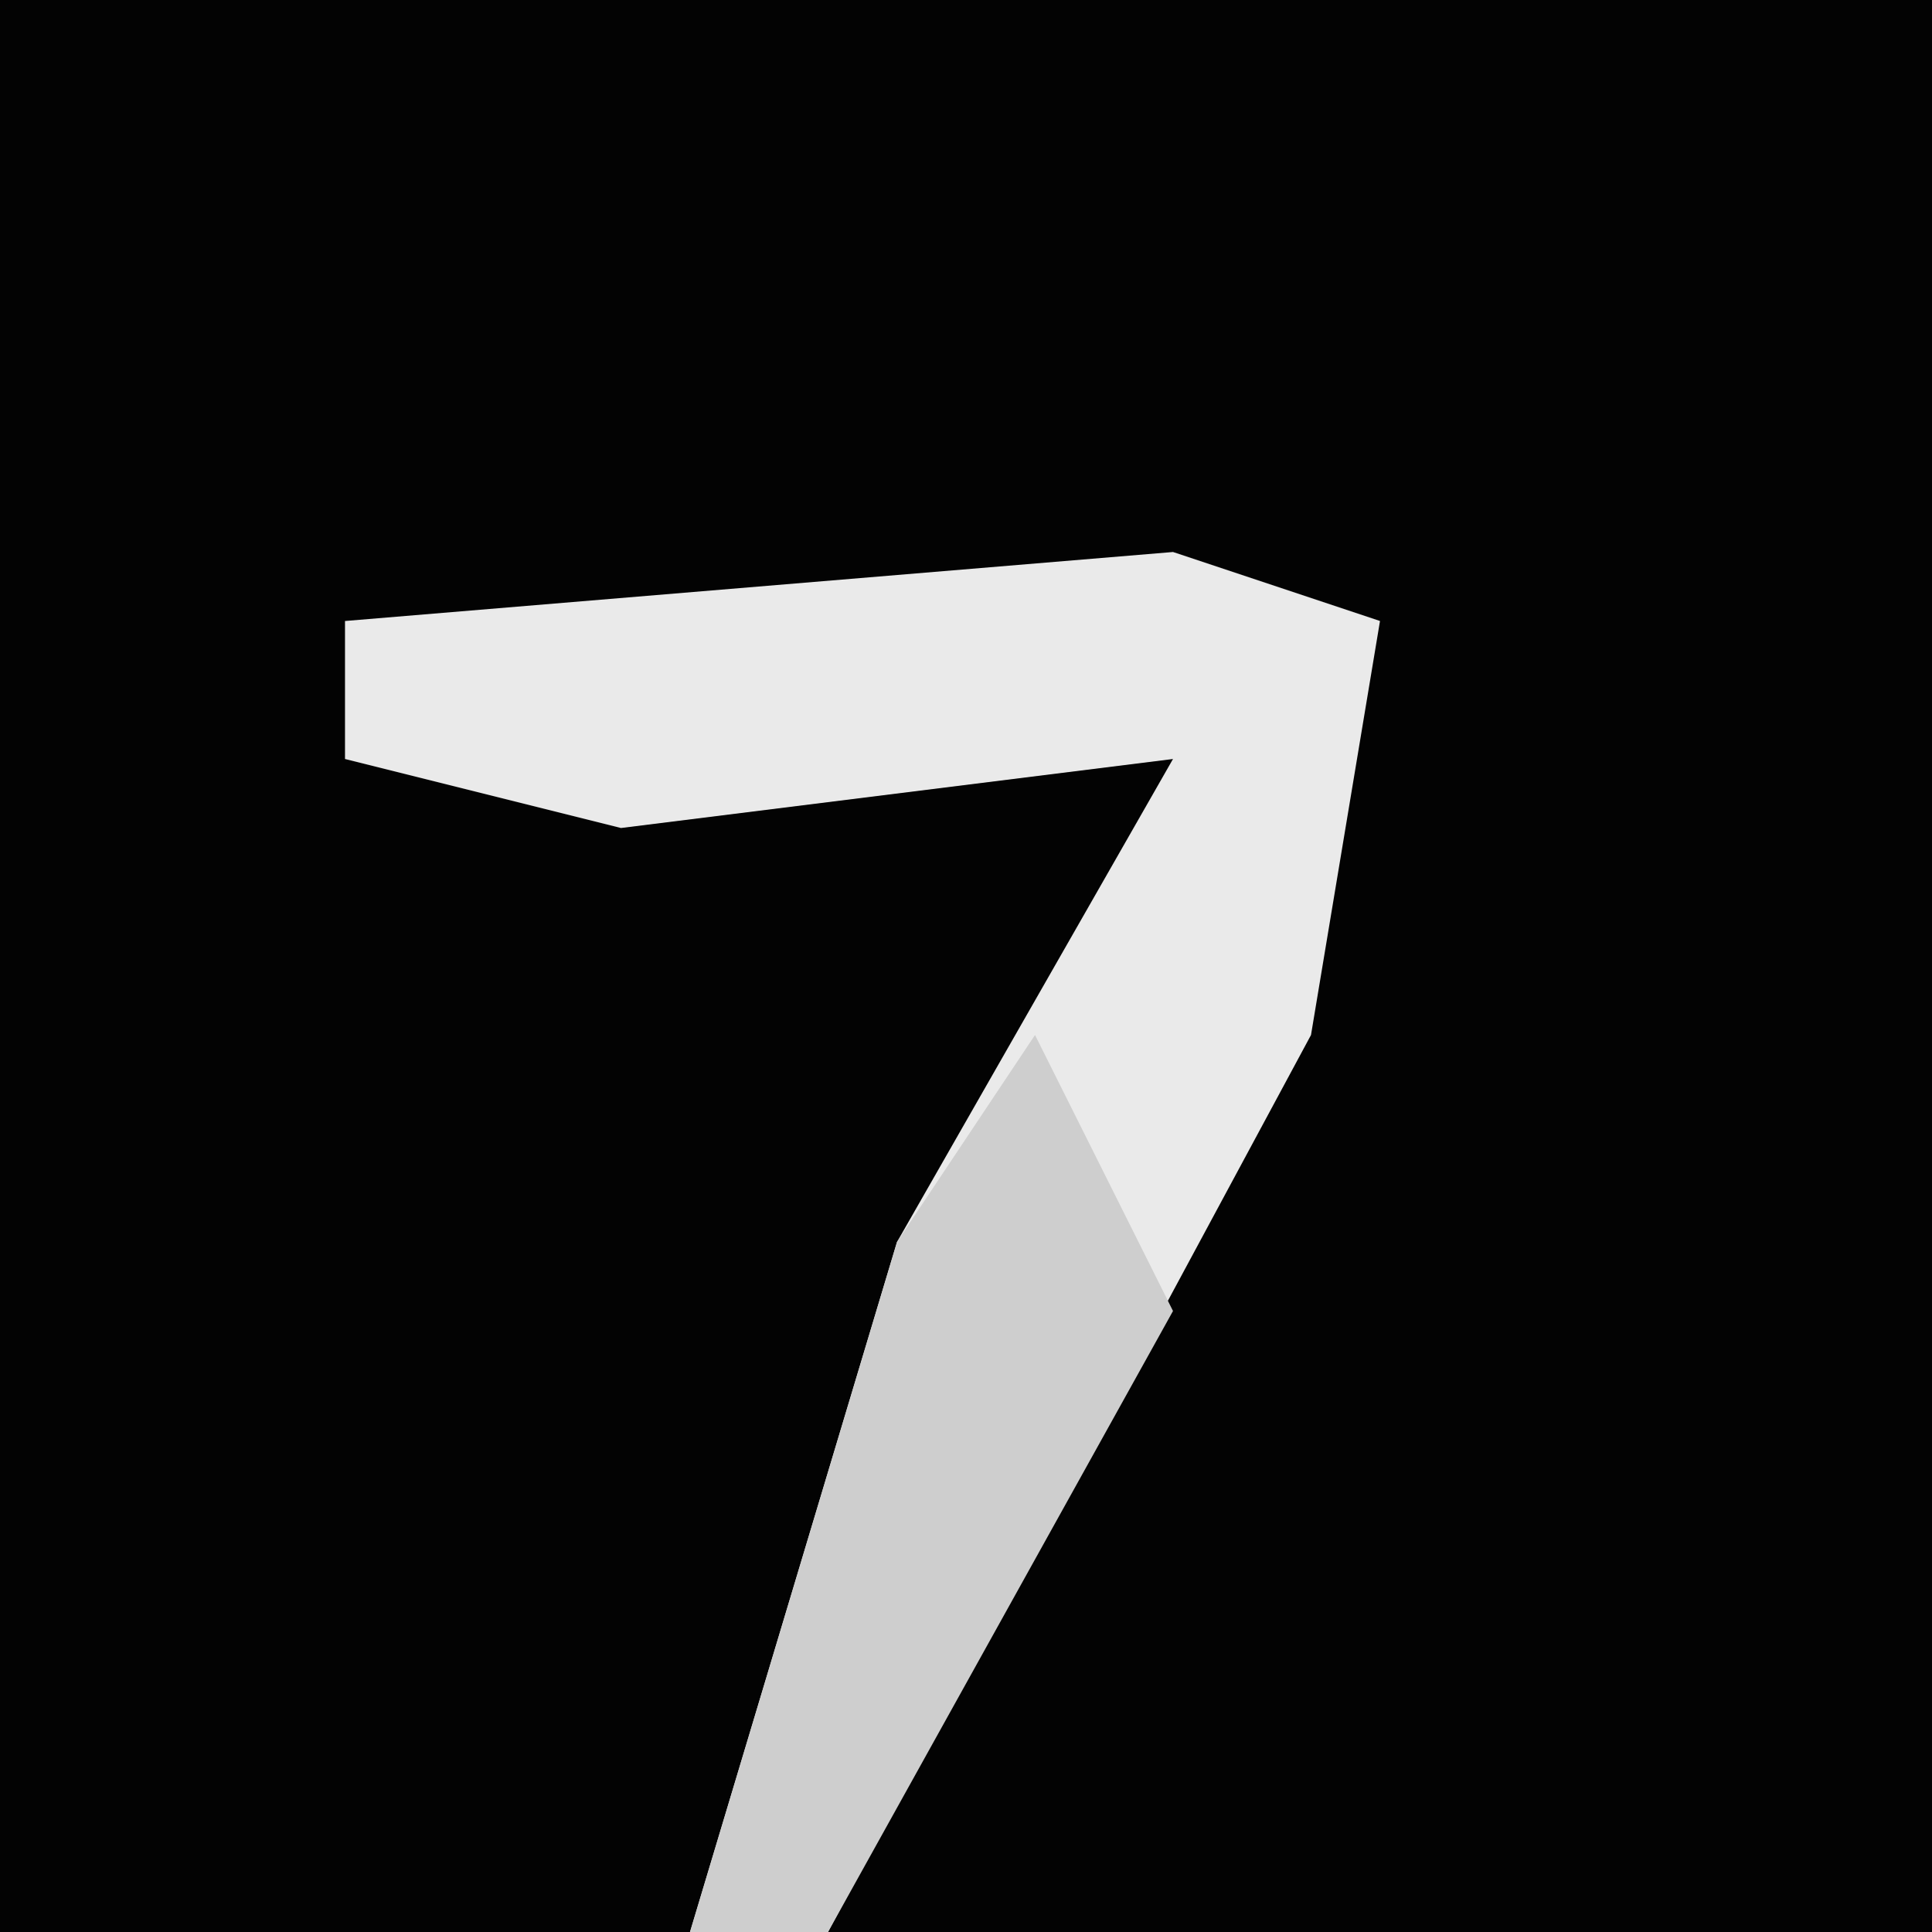 <?xml version="1.0" encoding="UTF-8"?>
<svg version="1.1" xmlns="http://www.w3.org/2000/svg" width="28" height="28">
<path d="M0,0 L28,0 L28,28 L0,28 Z " fill="#030303" transform="translate(0,0)"/>
<path d="M0,0 L3,1 L2,7 L-5,20 L-7,20 L-4,10 L0,3 L-8,4 L-12,3 L-12,1 Z " fill="#EAEAEA" transform="translate(17,8)"/>
<path d="M0,0 L2,4 L-3,13 L-5,13 L-2,3 Z " fill="#CECECE" transform="translate(15,15)"/>
</svg>
